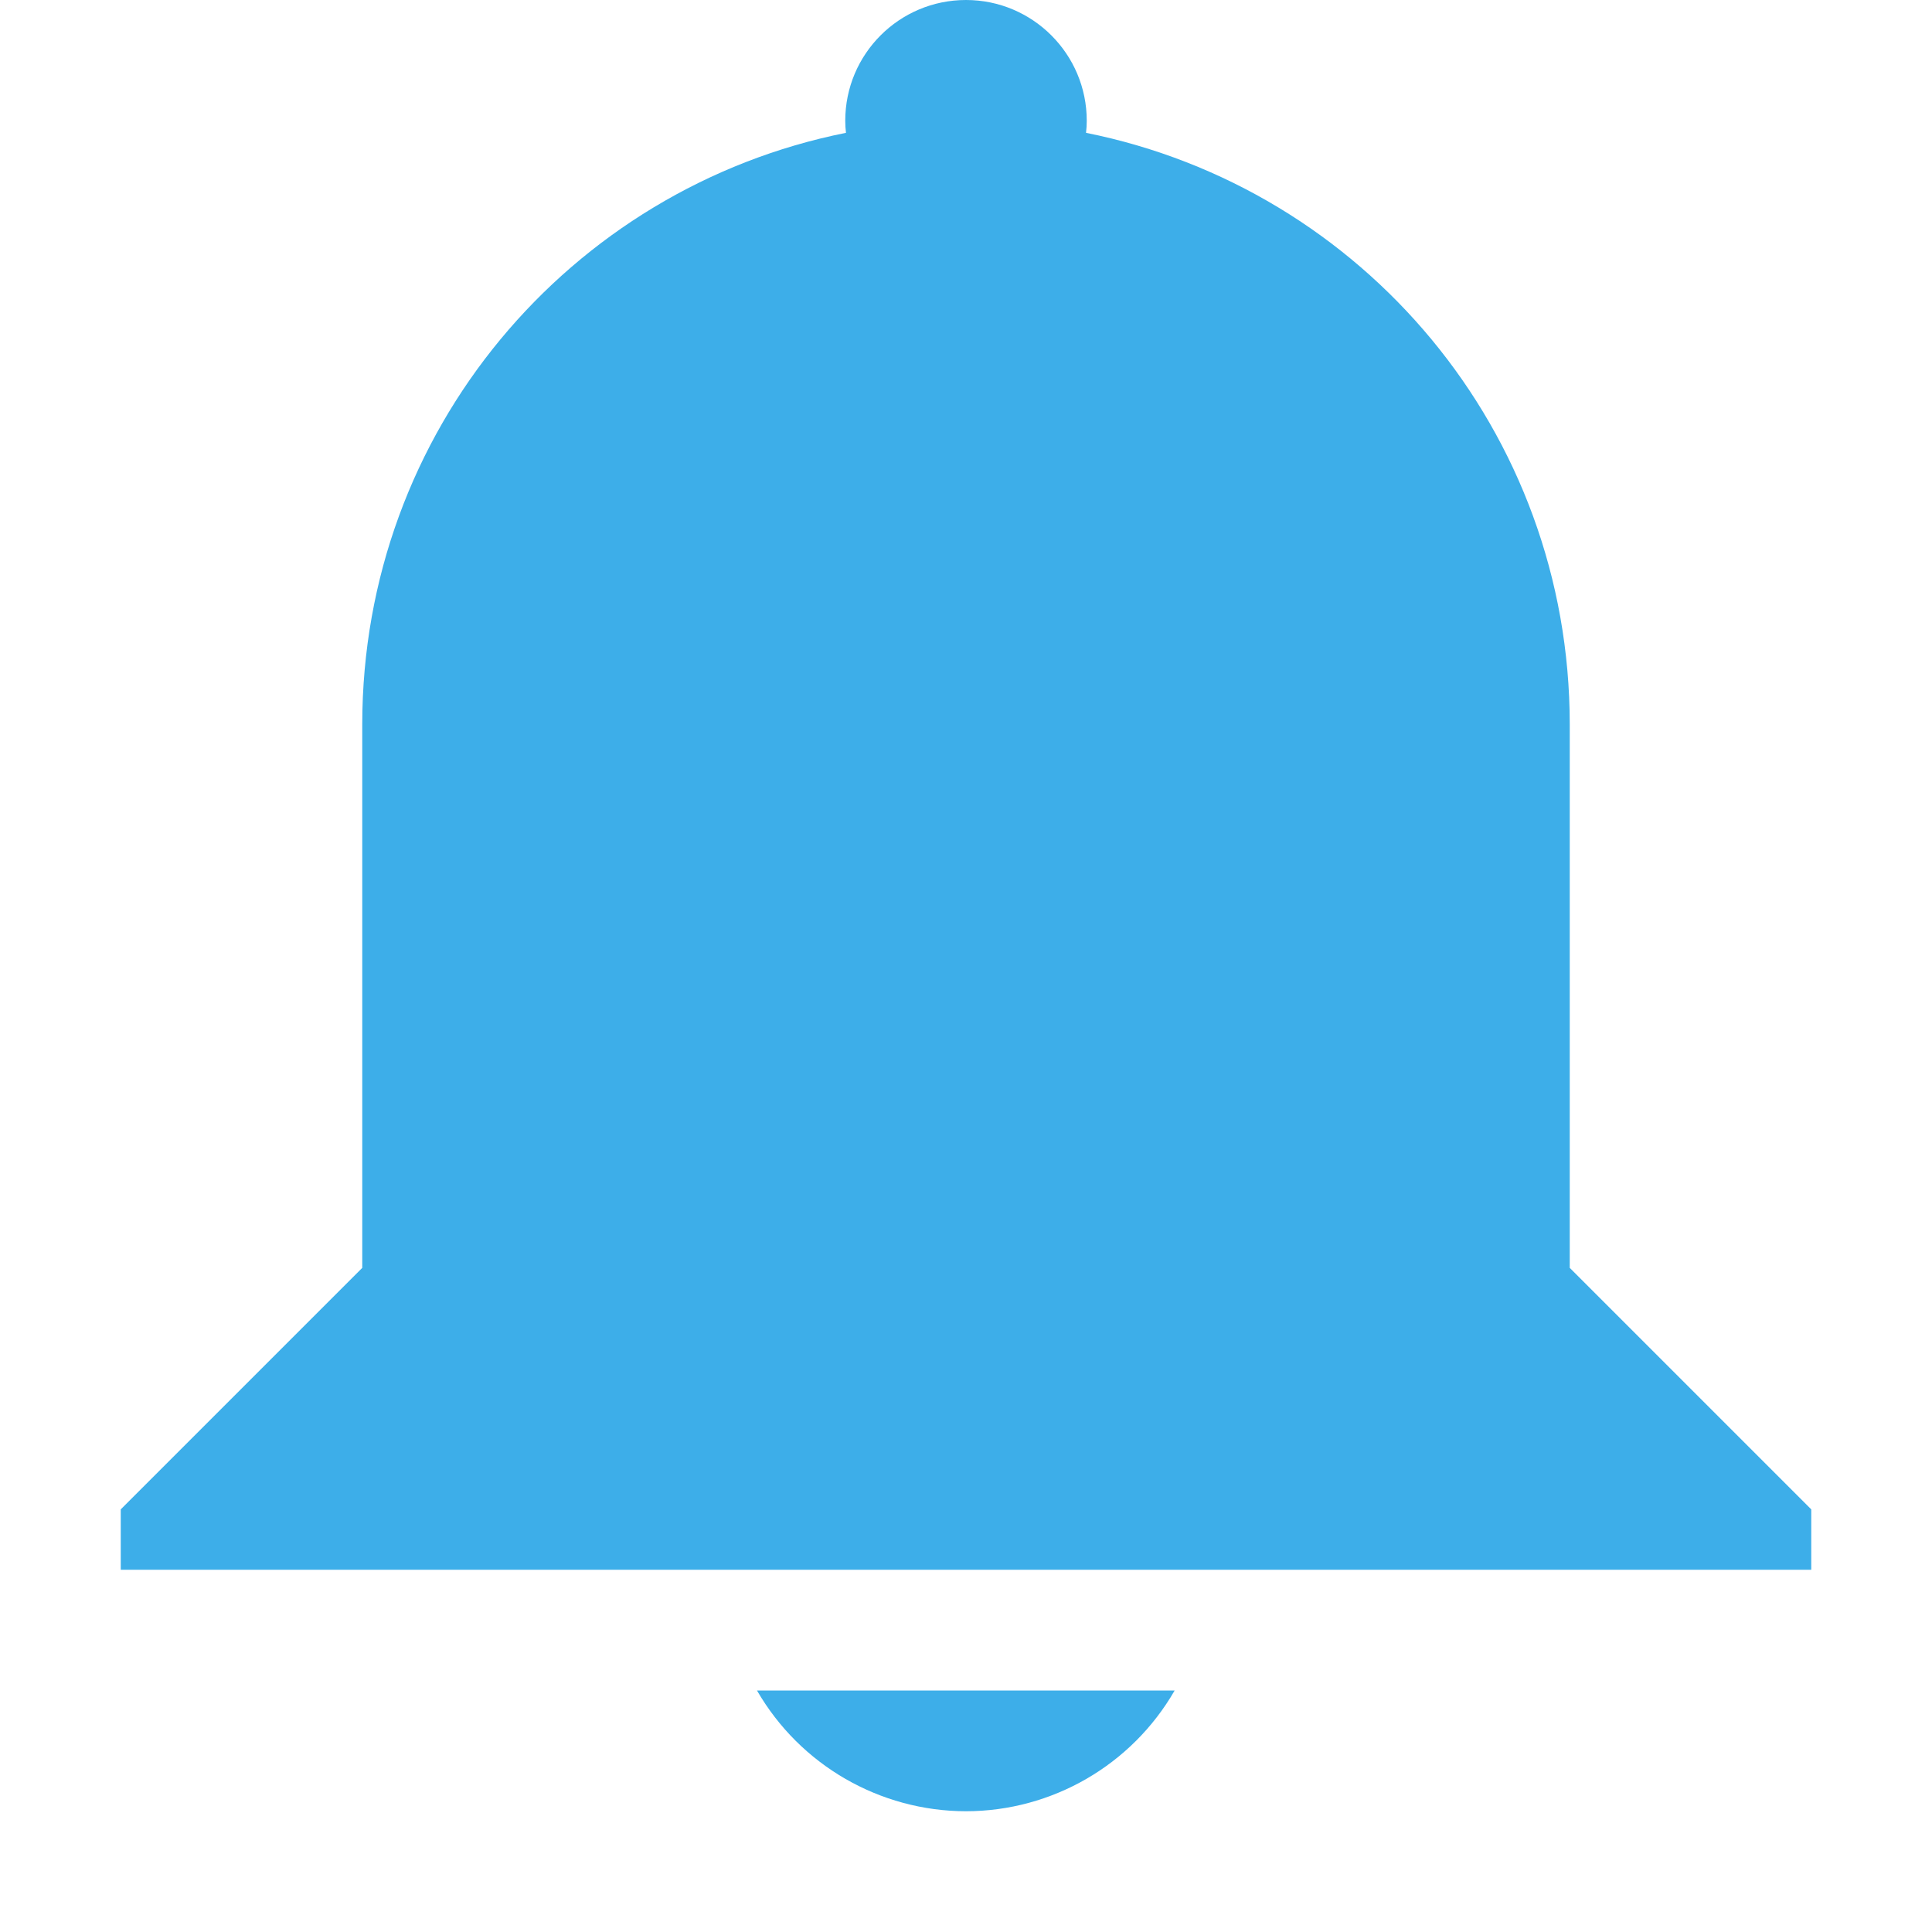 <svg height="16" width="16" xmlns="http://www.w3.org/2000/svg"><path d="m8 0c .552 0 1 .448 1 1 0 .033-.002.067-.006.1 2.29.459 4.006 2.471 4.006 4.9v2 2.5l2 2v .5h-2-10-2v-.5l2-2v-4.5c0-2.429 1.716-4.442 4.006-4.9-.004-.033-.006-.066-.006-.1 0-.552.447-1 1-1zm1.728 14c-.356.618-1.015.999-1.728 1-.714-.001-1.374-.382-1.731-1z" fill="#3daee9"/></svg>